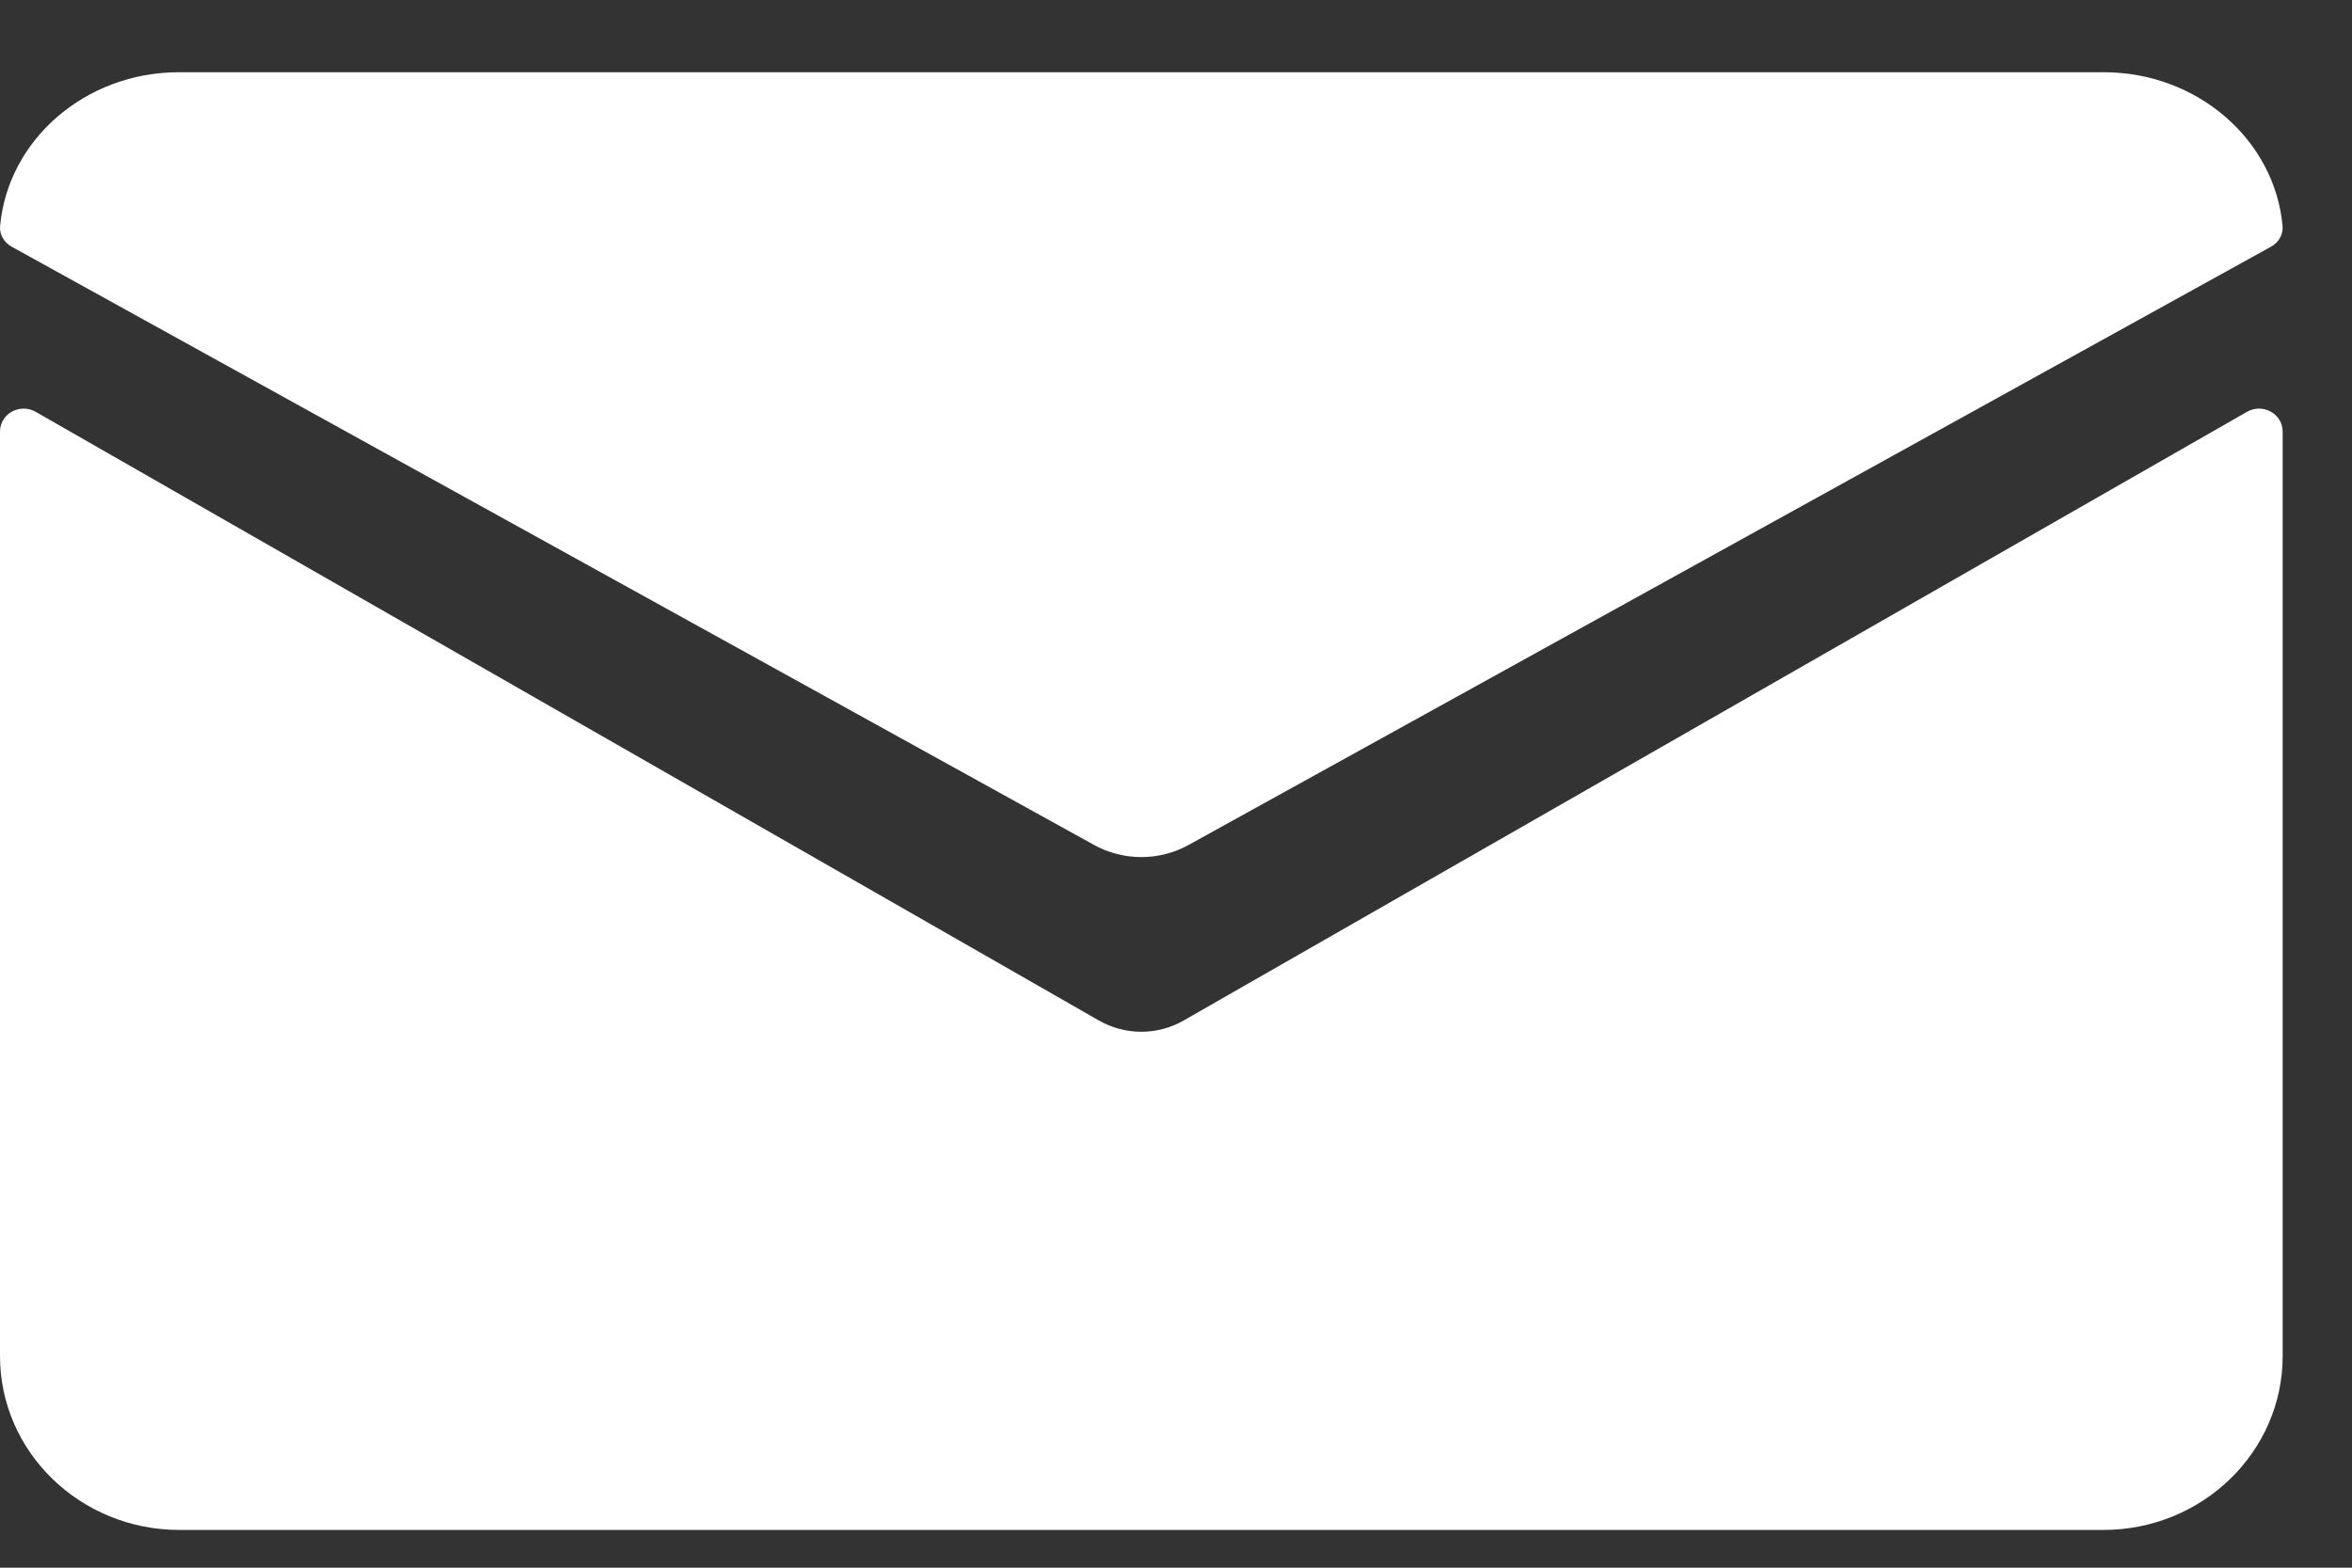 <svg width="21" height="14" viewBox="0 0 21 14" fill="none" xmlns="http://www.w3.org/2000/svg">
<rect x="0" y="0" width="21" height="14" fill="#333333" stroke="none"/>
<path fill-rule="evenodd" clip-rule="evenodd" d="M10.569 9.113C10.453 9.18 10.321 9.214 10.191 9.214C10.059 9.214 9.928 9.18 9.811 9.113L0.319 3.678C0.178 3.597 0 3.695 0 3.854V12.11C0 12.967 0.717 13.663 1.602 13.663H18.779C19.664 13.663 20.381 12.967 20.381 12.11V3.854C20.381 3.695 20.203 3.597 20.062 3.678L10.569 9.113Z" fill="white"/>
<path fill-rule="evenodd" clip-rule="evenodd" d="M10.612 7.546L20.277 2.203C20.346 2.165 20.387 2.093 20.38 2.019C20.311 1.25 19.621 0.645 18.783 0.645H1.598C0.76 0.645 0.07 1.25 0.001 2.019C-0.006 2.093 0.035 2.165 0.104 2.203L9.769 7.546C10.029 7.69 10.352 7.69 10.612 7.546Z" fill="white"/>
</svg>
